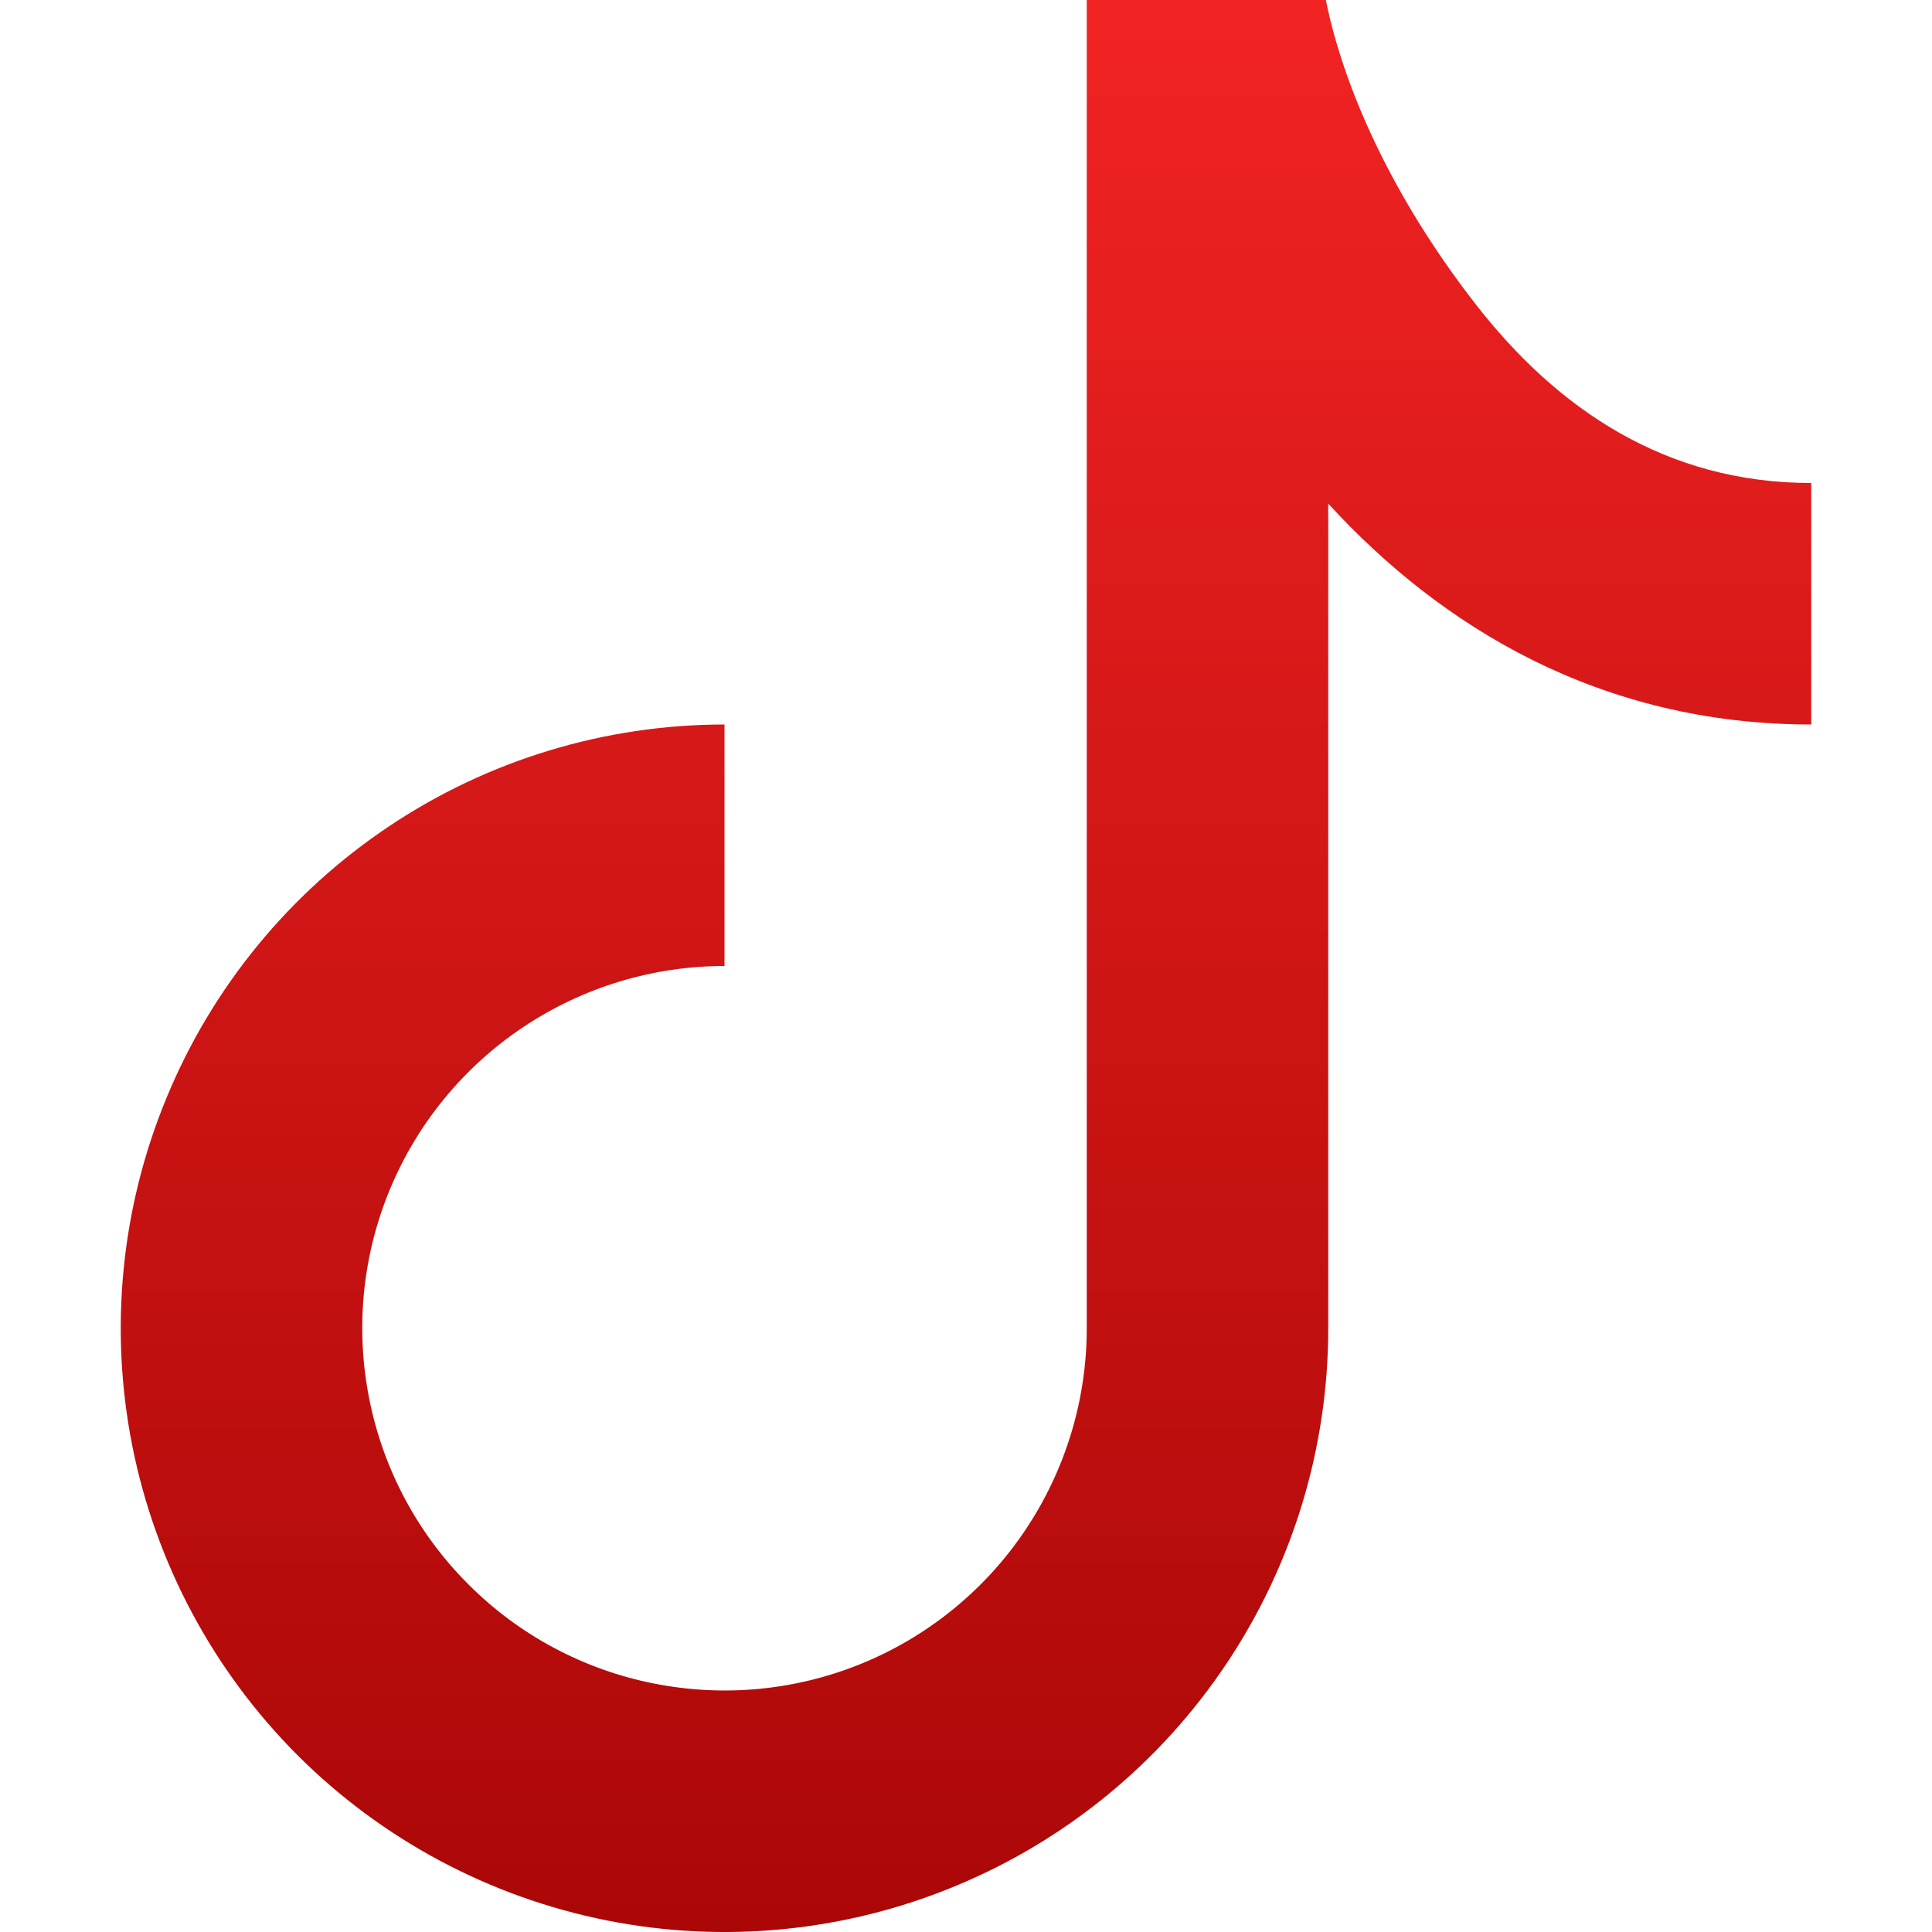 <svg width="16" height="16" viewBox="0 0 16 16" fill="none" xmlns="http://www.w3.org/2000/svg">
<g clip-path="url(#clip0_91_7)">
<path d="M9 0H10.98C11.124 0.715 11.52 1.617 12.215 2.512C12.895 3.389 13.797 4 15 4V6C13.247 6 11.93 5.186 11 4.171V11C11 11.989 10.707 12.956 10.157 13.778C9.608 14.6 8.827 15.241 7.913 15.619C7 15.998 5.994 16.097 5.025 15.904C4.055 15.711 3.164 15.235 2.464 14.536C1.765 13.836 1.289 12.945 1.096 11.976C0.903 11.005 1.002 10 1.381 9.087C1.759 8.173 2.4 7.392 3.222 6.843C4.044 6.293 5.011 6 6 6V8C5.407 8 4.827 8.176 4.333 8.506C3.84 8.835 3.455 9.304 3.228 9.852C3.001 10.4 2.942 11.003 3.058 11.585C3.173 12.167 3.459 12.702 3.879 13.121C4.298 13.541 4.833 13.827 5.415 13.942C5.997 14.058 6.6 13.999 7.148 13.772C7.696 13.545 8.165 13.16 8.494 12.667C8.824 12.173 9 11.593 9 11V0Z" fill="url(#paint0_linear_91_7)"/>
</g>
<defs>
<linearGradient id="paint0_linear_91_7" x1="8" y1="0" x2="8" y2="16" gradientUnits="userSpaceOnUse">
<stop stop-color="#F22323"/>
<stop offset="1" stop-color="#AB0707"/>
</linearGradient>
<clipPath id="clip0_91_7">
<rect width="16" height="16" fill="white"/>
</clipPath>
</defs>
</svg>
